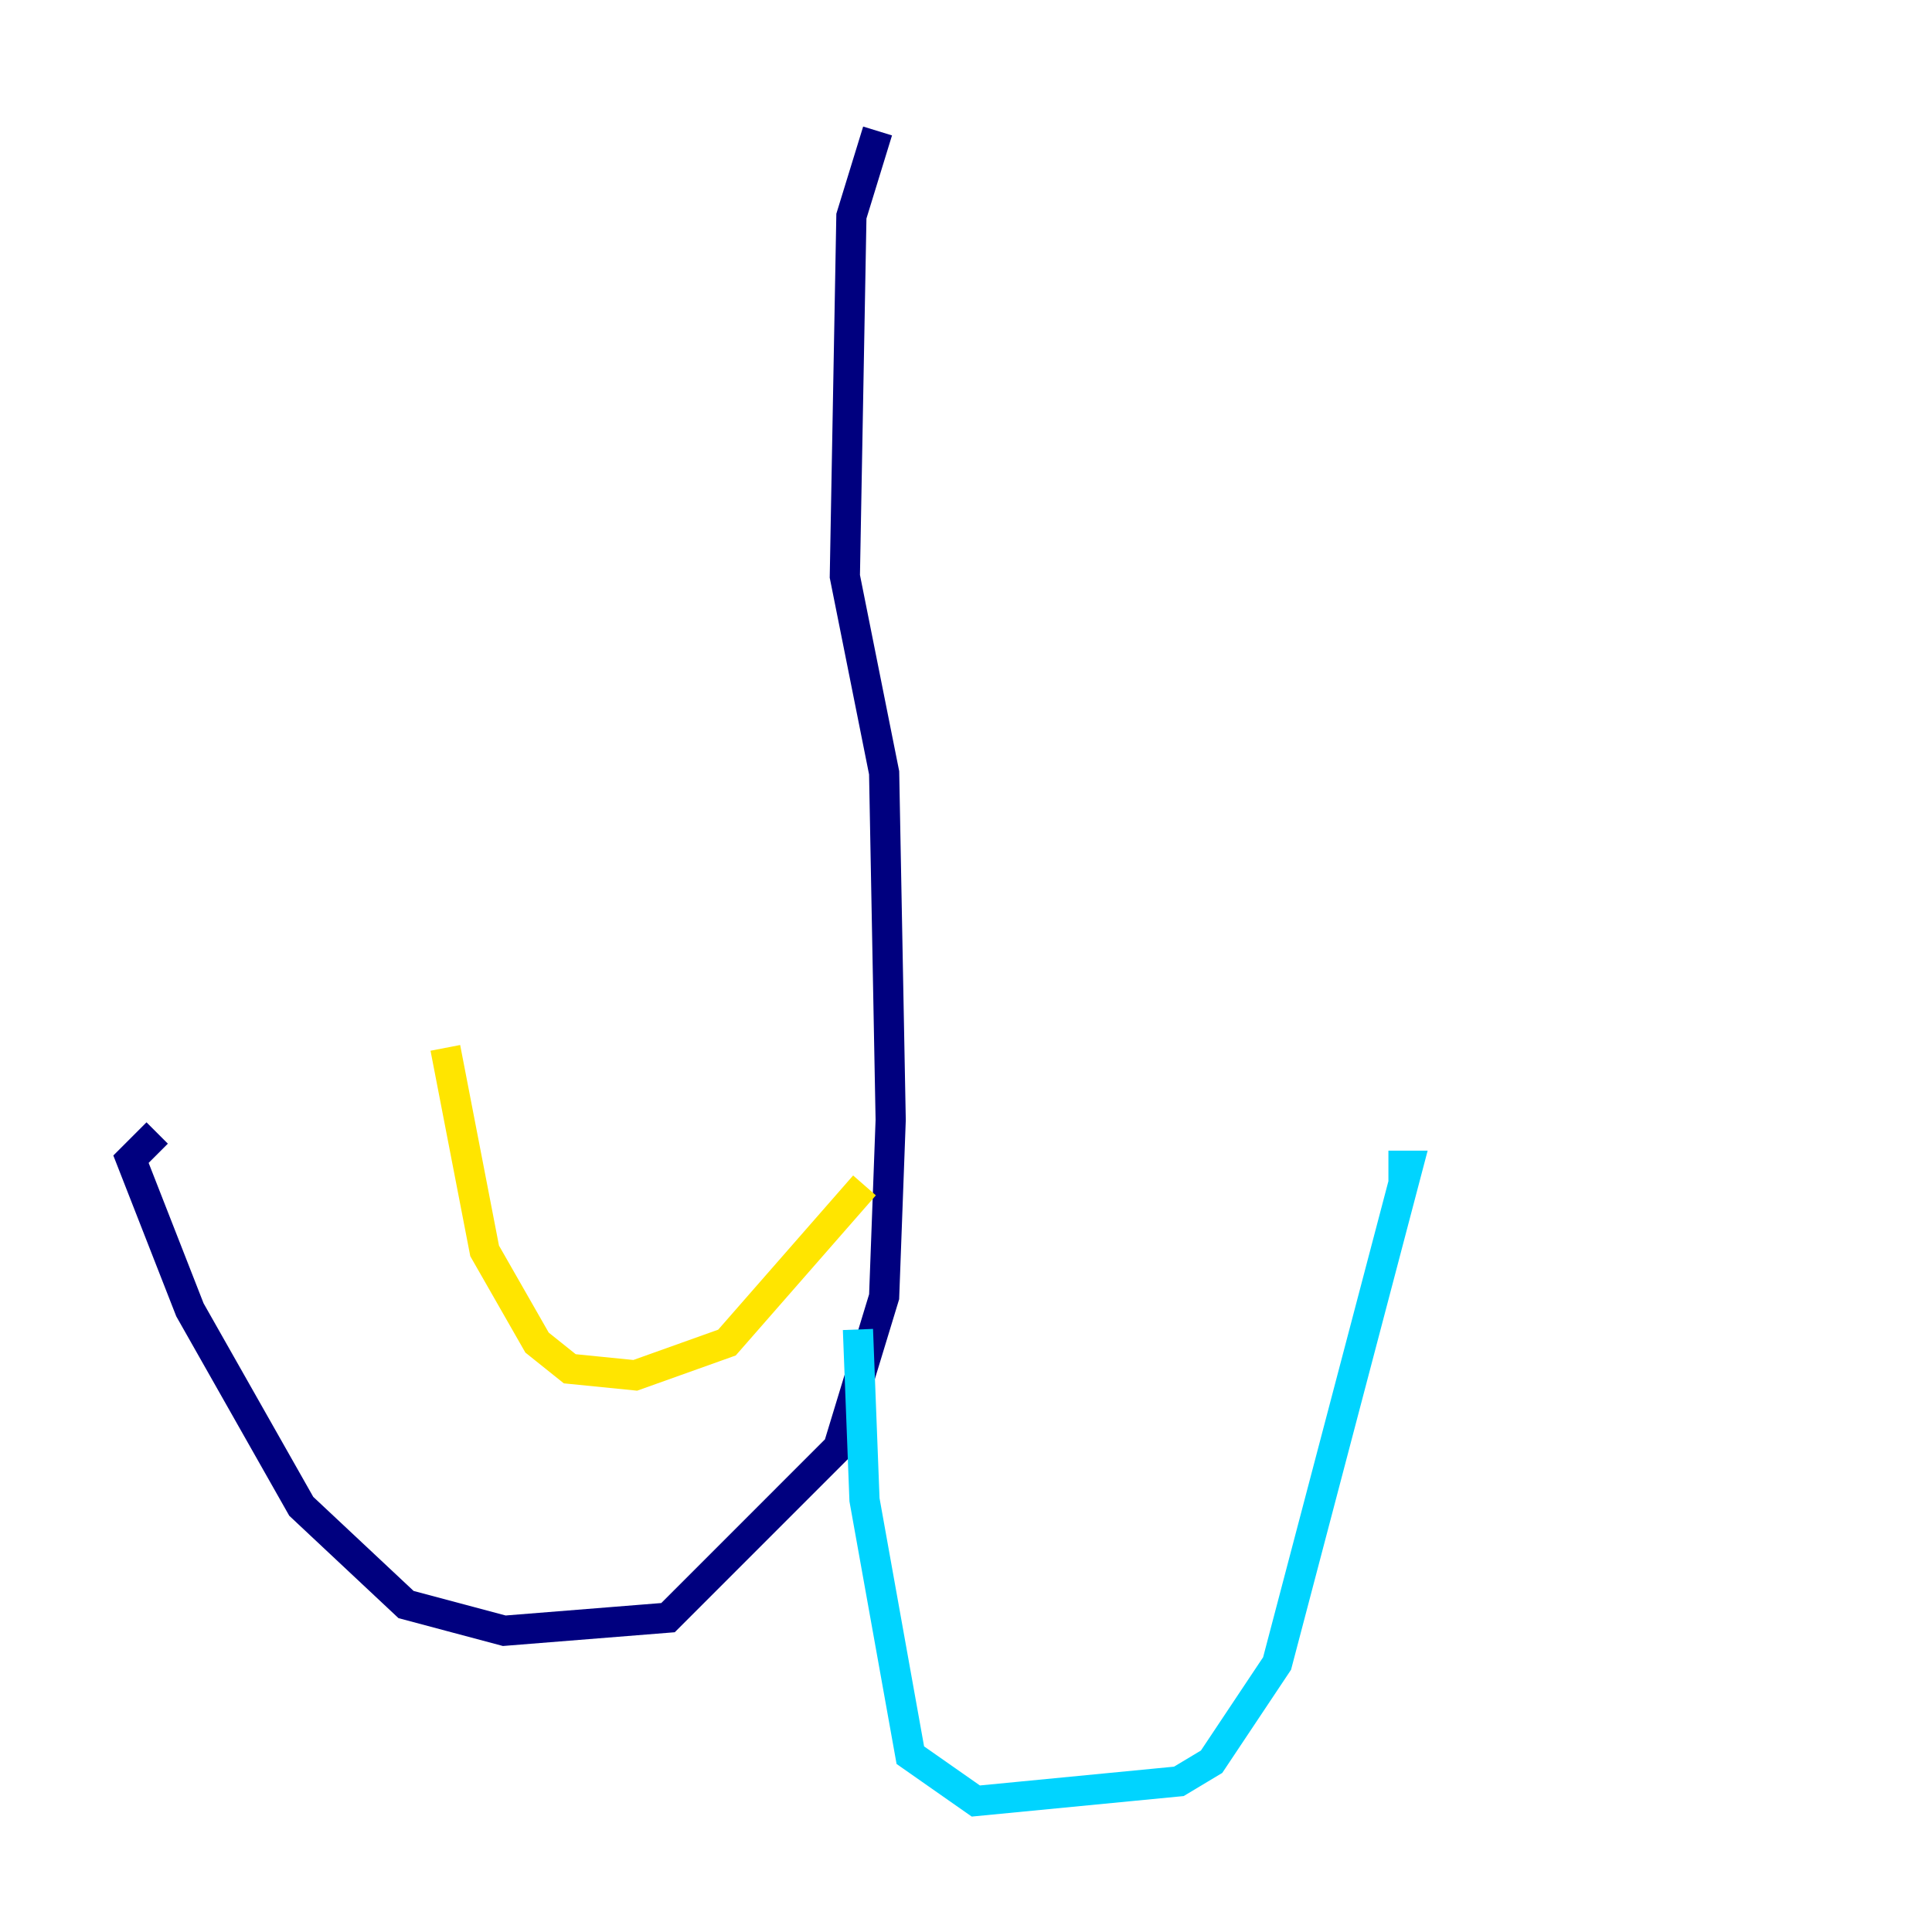 <?xml version="1.0" encoding="utf-8" ?>
<svg baseProfile="tiny" height="128" version="1.2" viewBox="0,0,128,128" width="128" xmlns="http://www.w3.org/2000/svg" xmlns:ev="http://www.w3.org/2001/xml-events" xmlns:xlink="http://www.w3.org/1999/xlink"><defs /><polyline fill="none" points="58.142,8.678 56.407,14.319 55.973,38.183 58.576,51.2 59.01,74.197 58.576,85.912 55.539,95.891 44.258,107.173 33.41,108.041 26.902,106.305 19.959,99.797 12.583,86.78 8.678,76.8 10.414,75.064" stroke="#00007f" stroke-width="2" /><polyline fill="none" points="56.841,88.081 57.275,99.363 60.312,116.285 64.651,119.322 78.102,118.02 80.271,116.719 84.61,110.21 93.288,77.234 91.986,77.234" stroke="#00d4ff" stroke-width="2" /><polyline fill="none" points="57.275,78.536 48.163,88.949 42.088,91.119 37.749,90.685 35.58,88.949 32.108,82.875 29.505,69.424" stroke="#ffe500" stroke-width="2" /><polyline fill="none" points="55.973,78.969 55.973,78.969" stroke="#7f0000" stroke-width="2" /></svg>